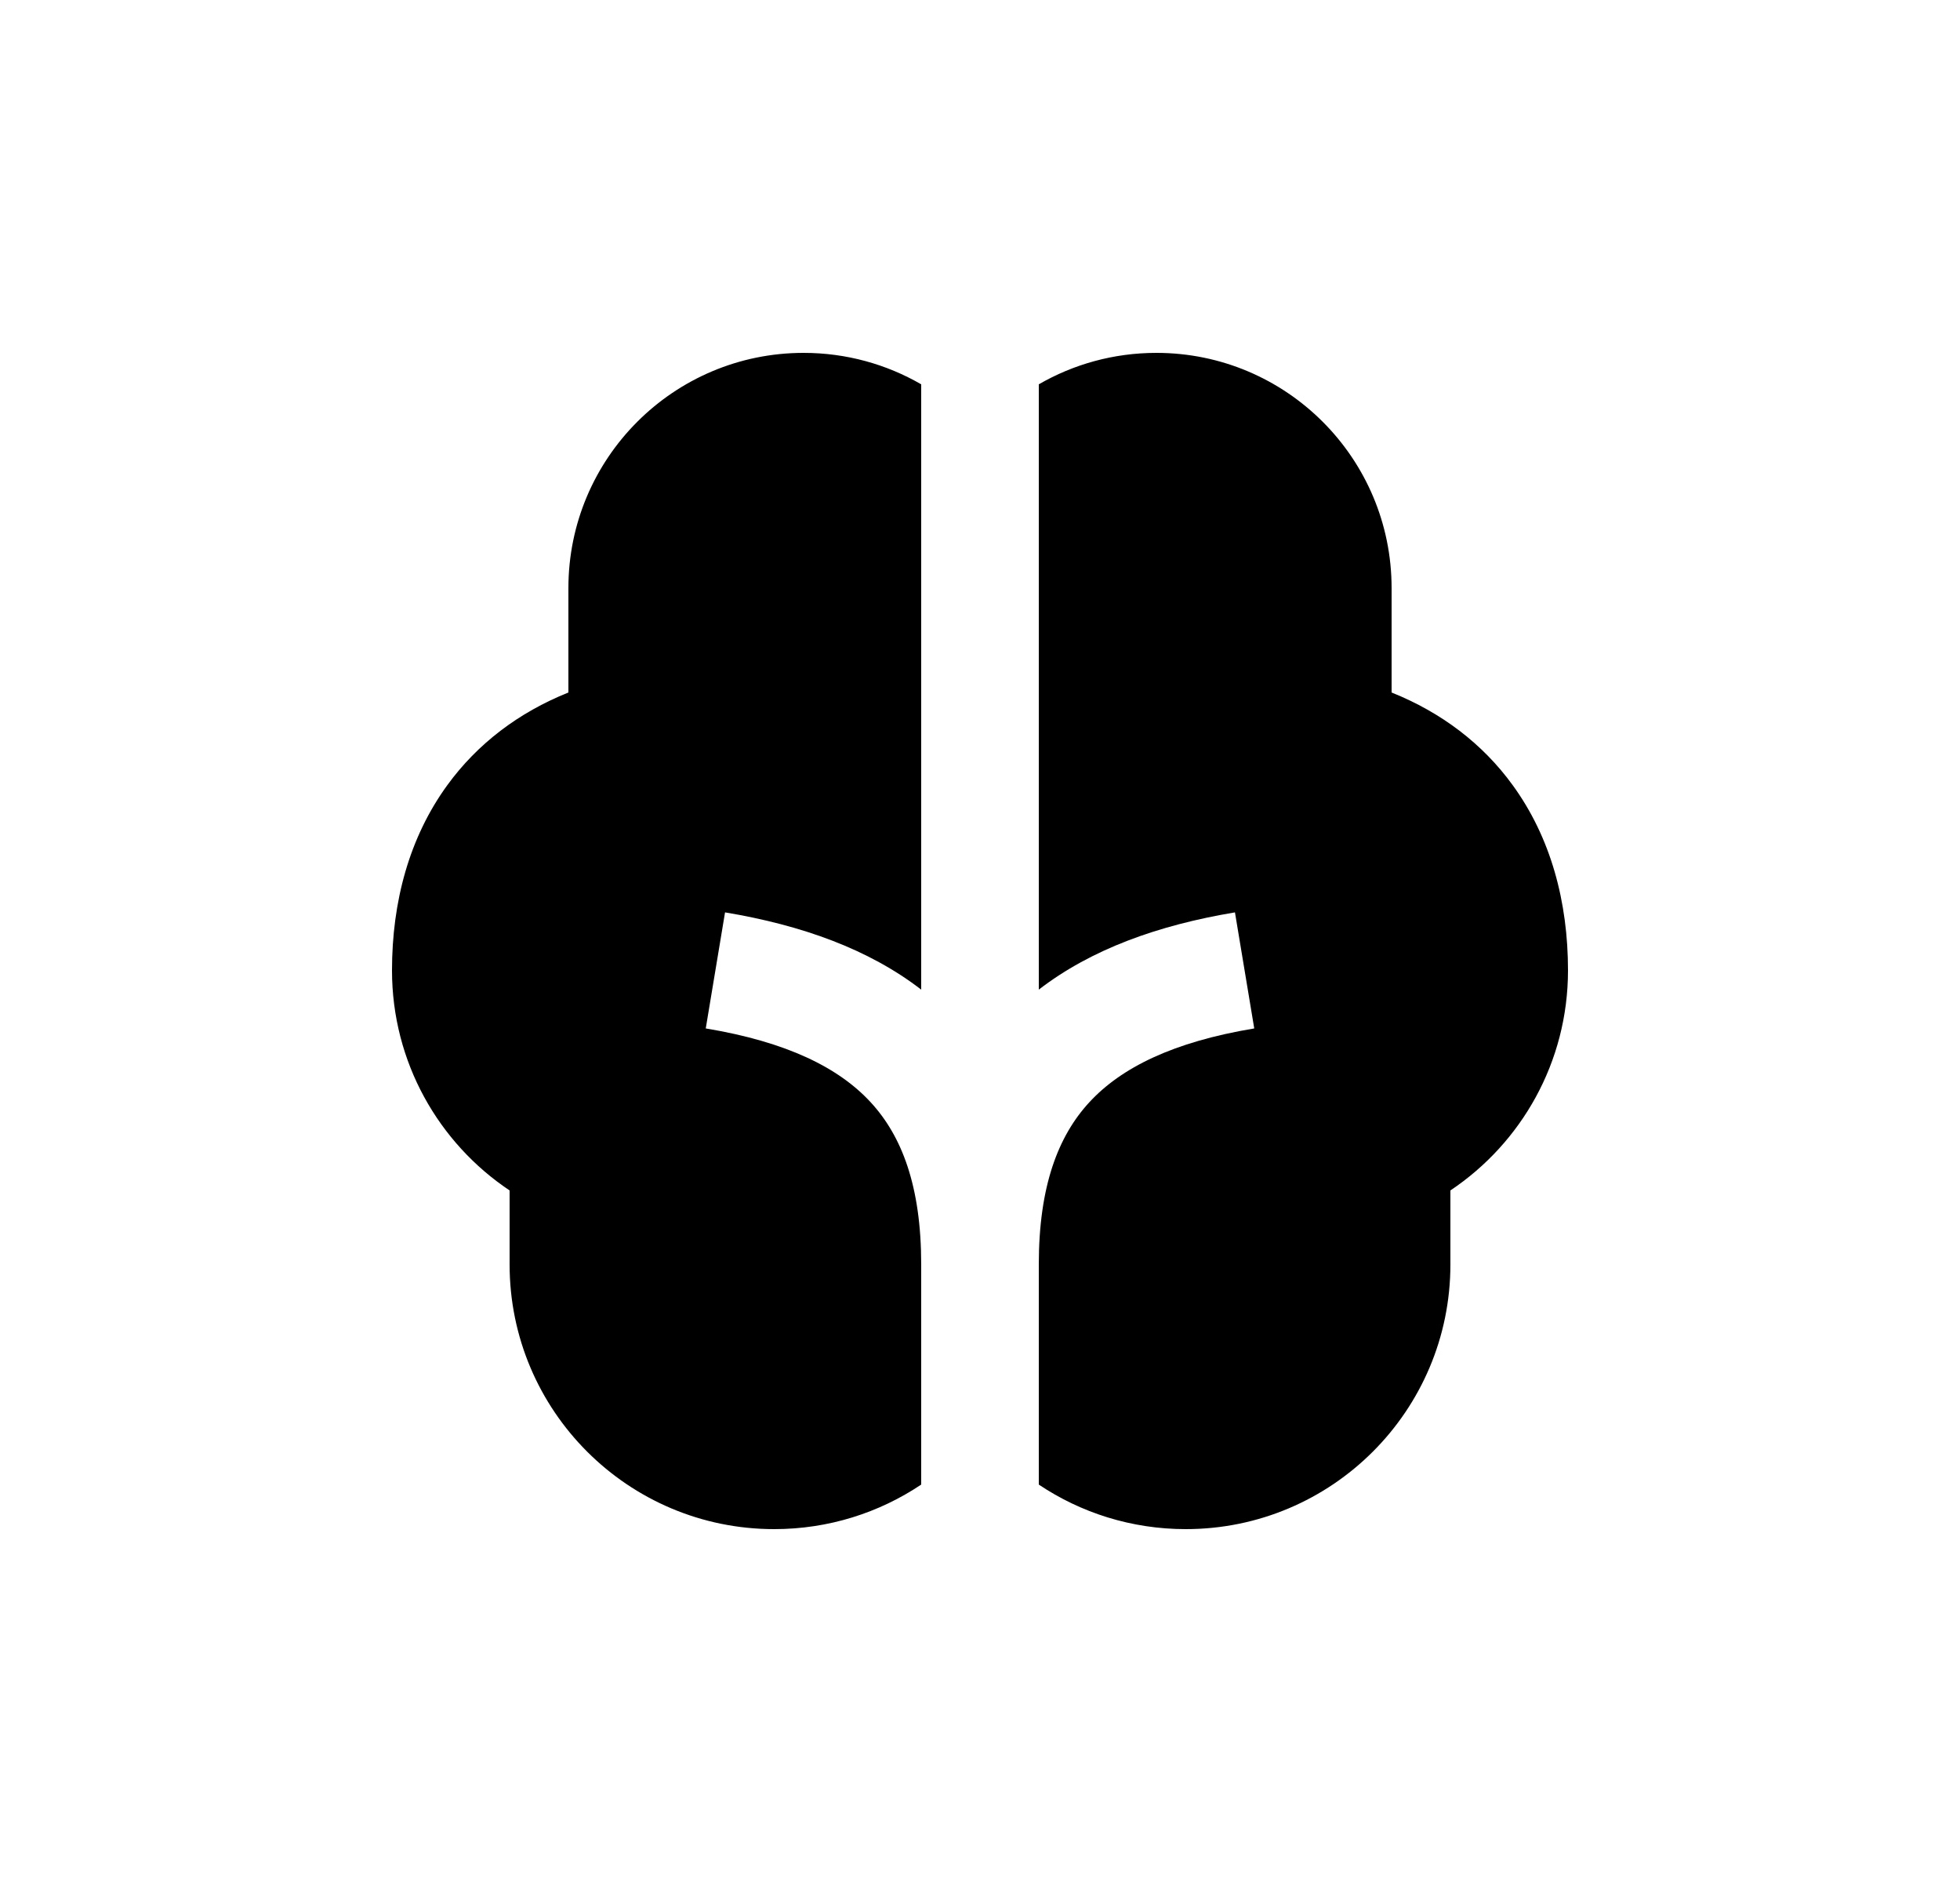 <svg width="25" height="24" viewBox="0 0 25 24" fill="none" xmlns="http://www.w3.org/2000/svg">
<path d="M11.75 4.901C11.309 4.646 10.796 4.5 10.25 4.5C8.593 4.5 7.25 5.843 7.25 7.5V8.831C6.612 9.087 6.089 9.486 5.706 10.012C5.219 10.681 5 11.501 5 12.375C5 13.546 5.596 14.577 6.5 15.181V16.125C6.5 17.989 8.011 19.5 9.875 19.5C10.569 19.5 11.214 19.291 11.75 18.932V16.125C11.75 15.125 11.502 14.486 11.105 14.056C10.698 13.615 10.037 13.287 9.002 13.115L9.248 11.635C10.225 11.798 11.079 12.103 11.75 12.62V4.901ZM13.25 4.901V12.62C13.921 12.103 14.775 11.798 15.752 11.635L15.998 13.115C14.963 13.287 14.302 13.615 13.895 14.056C13.498 14.486 13.25 15.125 13.25 16.125V18.932C13.786 19.291 14.431 19.5 15.125 19.5C16.989 19.5 18.5 17.989 18.5 16.125V15.181C19.404 14.577 20 13.546 20 12.375C20 11.501 19.781 10.681 19.294 10.012C18.912 9.486 18.388 9.087 17.75 8.831V7.5C17.75 5.843 16.407 4.5 14.75 4.5C14.204 4.5 13.691 4.646 13.25 4.901Z" fill="#0A0D14" style="fill:#0A0D14;fill:color(display-p3 0.039 0.051 0.078);fill-opacity:1;"/>
</svg>
